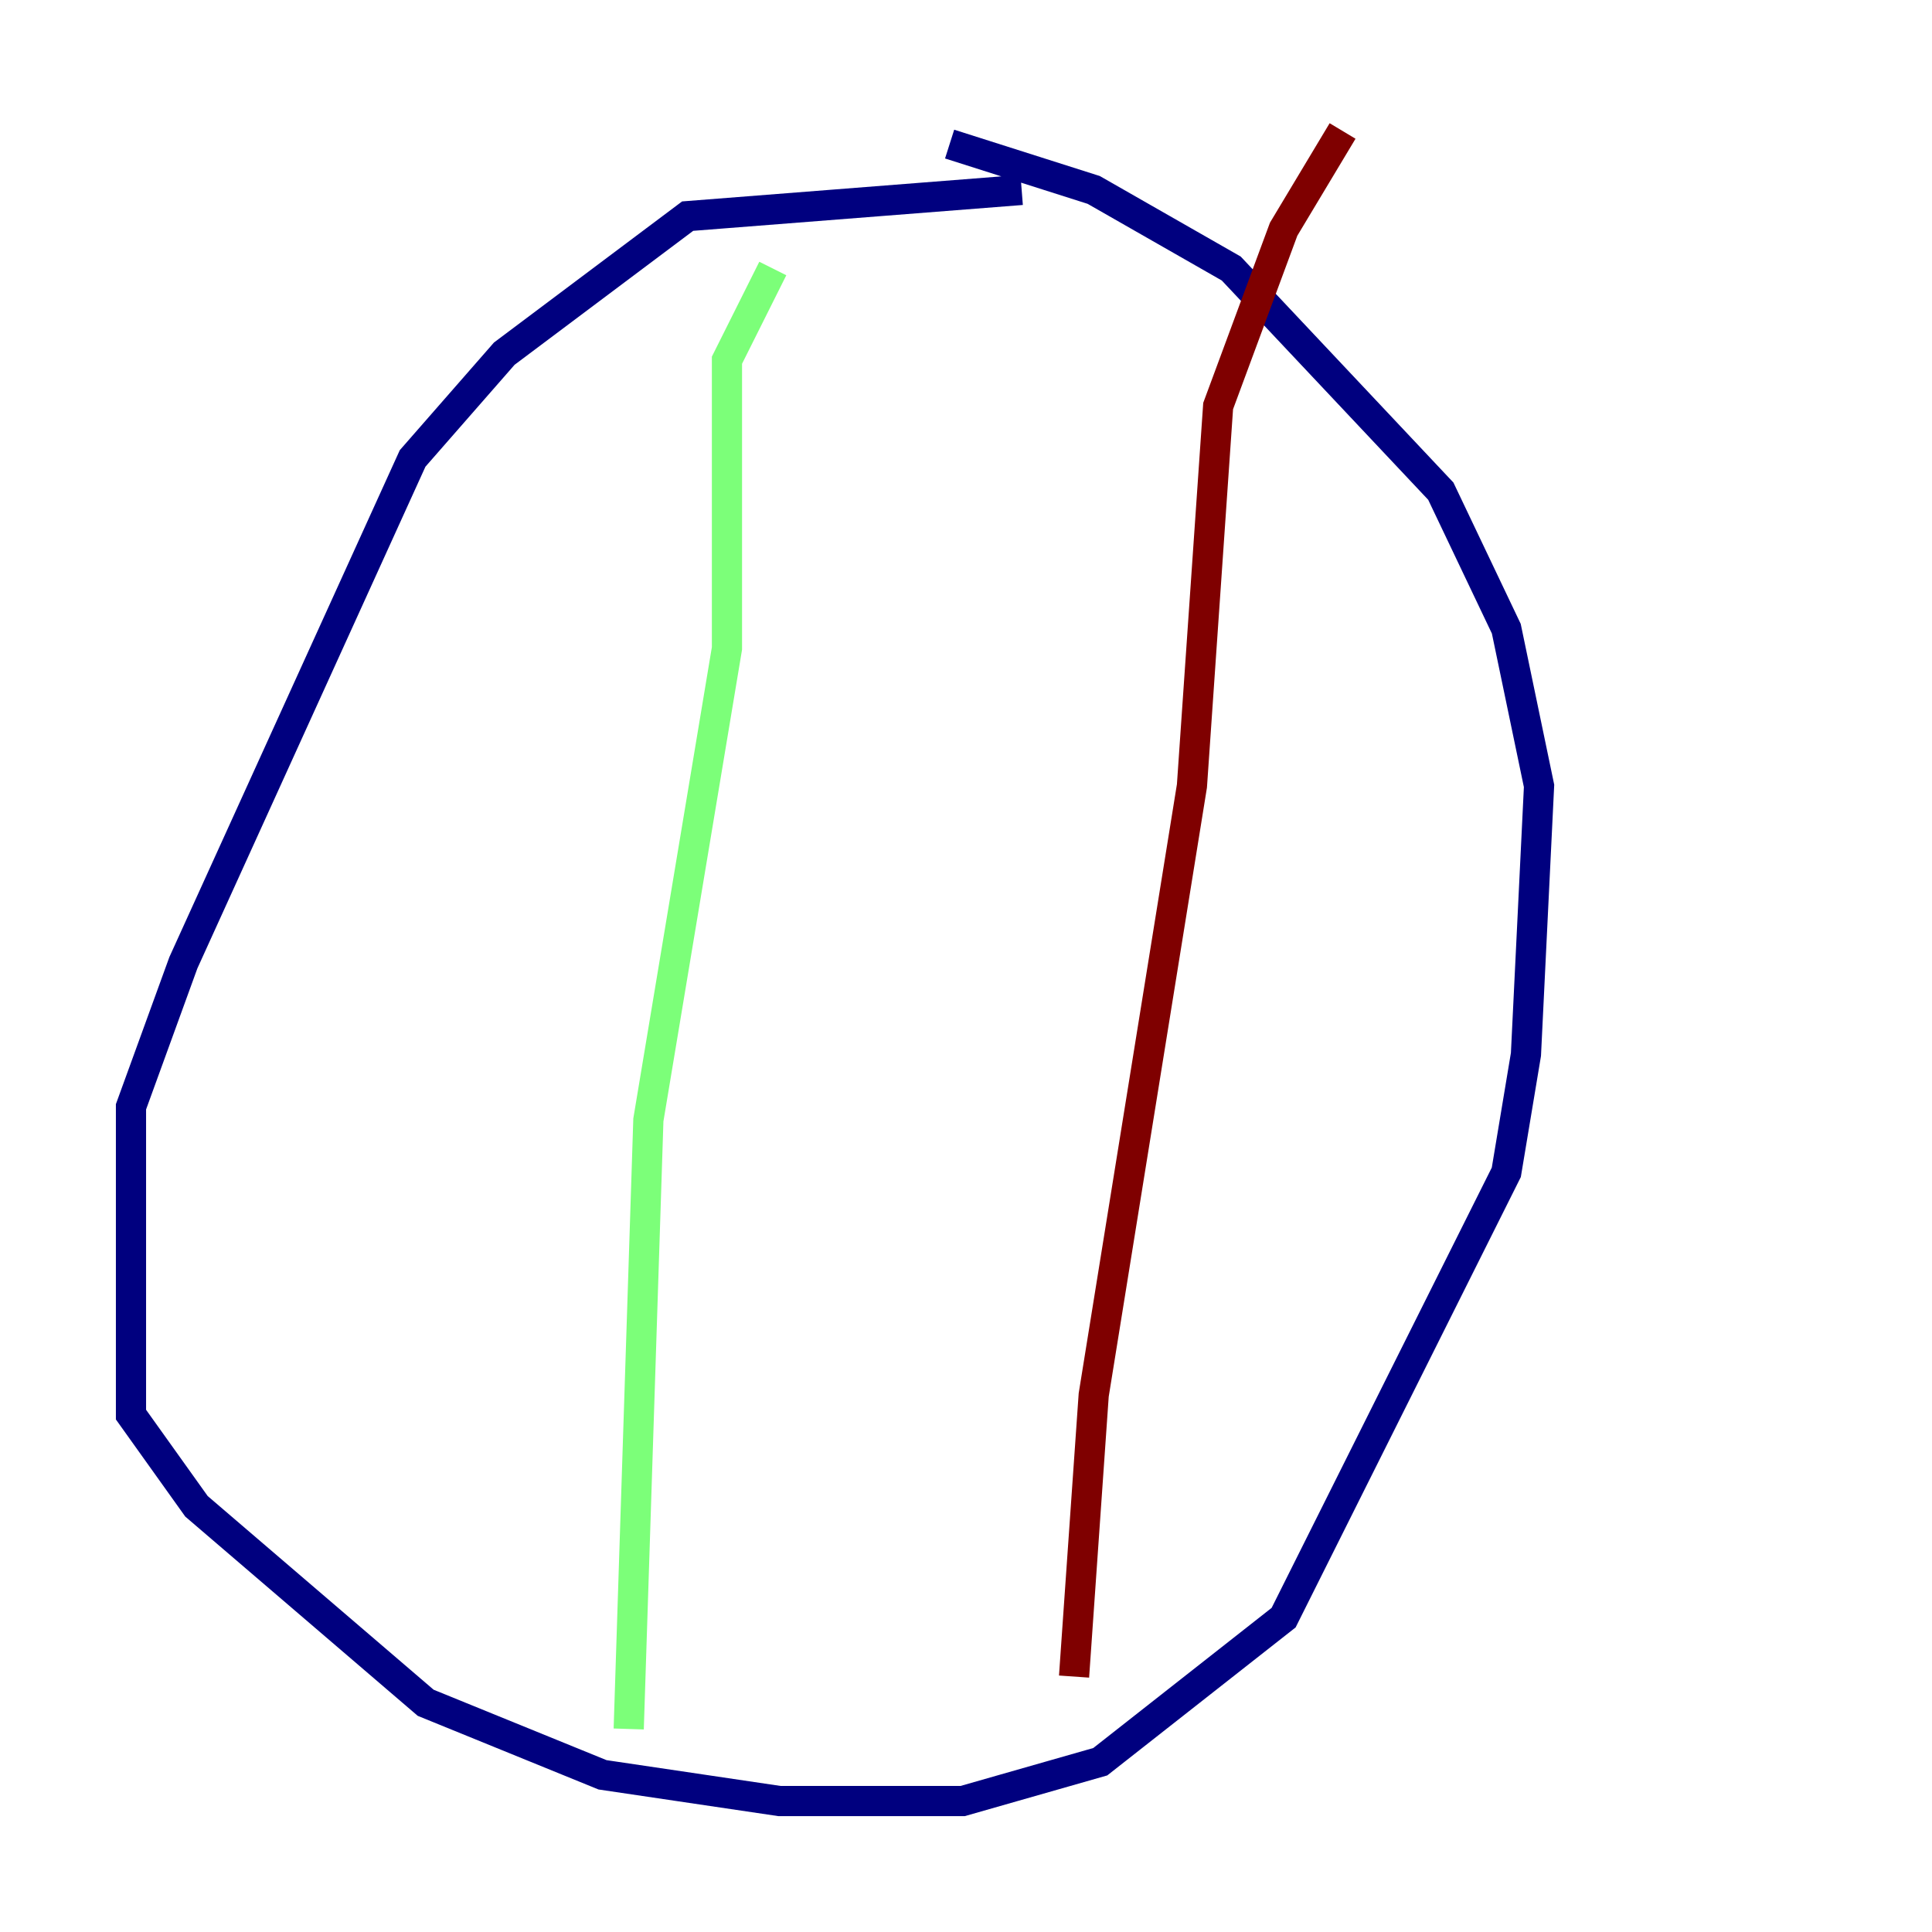 <?xml version="1.0" encoding="utf-8" ?>
<svg baseProfile="tiny" height="128" version="1.2" viewBox="0,0,128,128" width="128" xmlns="http://www.w3.org/2000/svg" xmlns:ev="http://www.w3.org/2001/xml-events" xmlns:xlink="http://www.w3.org/1999/xlink"><defs /><polyline fill="none" points="67.688,12.583 45.559,14.319 33.41,23.43 27.336,30.373 12.149,63.783 8.678,73.329 8.678,93.722 13.017,99.797 28.203,112.814 39.919,117.586 51.634,119.322 63.783,119.322 72.895,116.719 85.044,107.173 99.797,77.668 101.098,69.858 101.966,52.068 99.797,41.654 95.458,32.542 81.573,17.79 72.461,12.583 62.915,9.546" stroke="#00007f" stroke-width="2" /><polyline fill="none" points="51.2,17.79 48.163,23.864 48.163,42.956 42.956,74.197 41.654,114.549" stroke="#7cff79" stroke-width="2" /><polyline fill="none" points="88.949,8.678 85.044,15.186 80.705,26.902 78.969,52.068 72.461,92.42 71.159,111.078" stroke="#7f0000" stroke-width="2" /></svg>